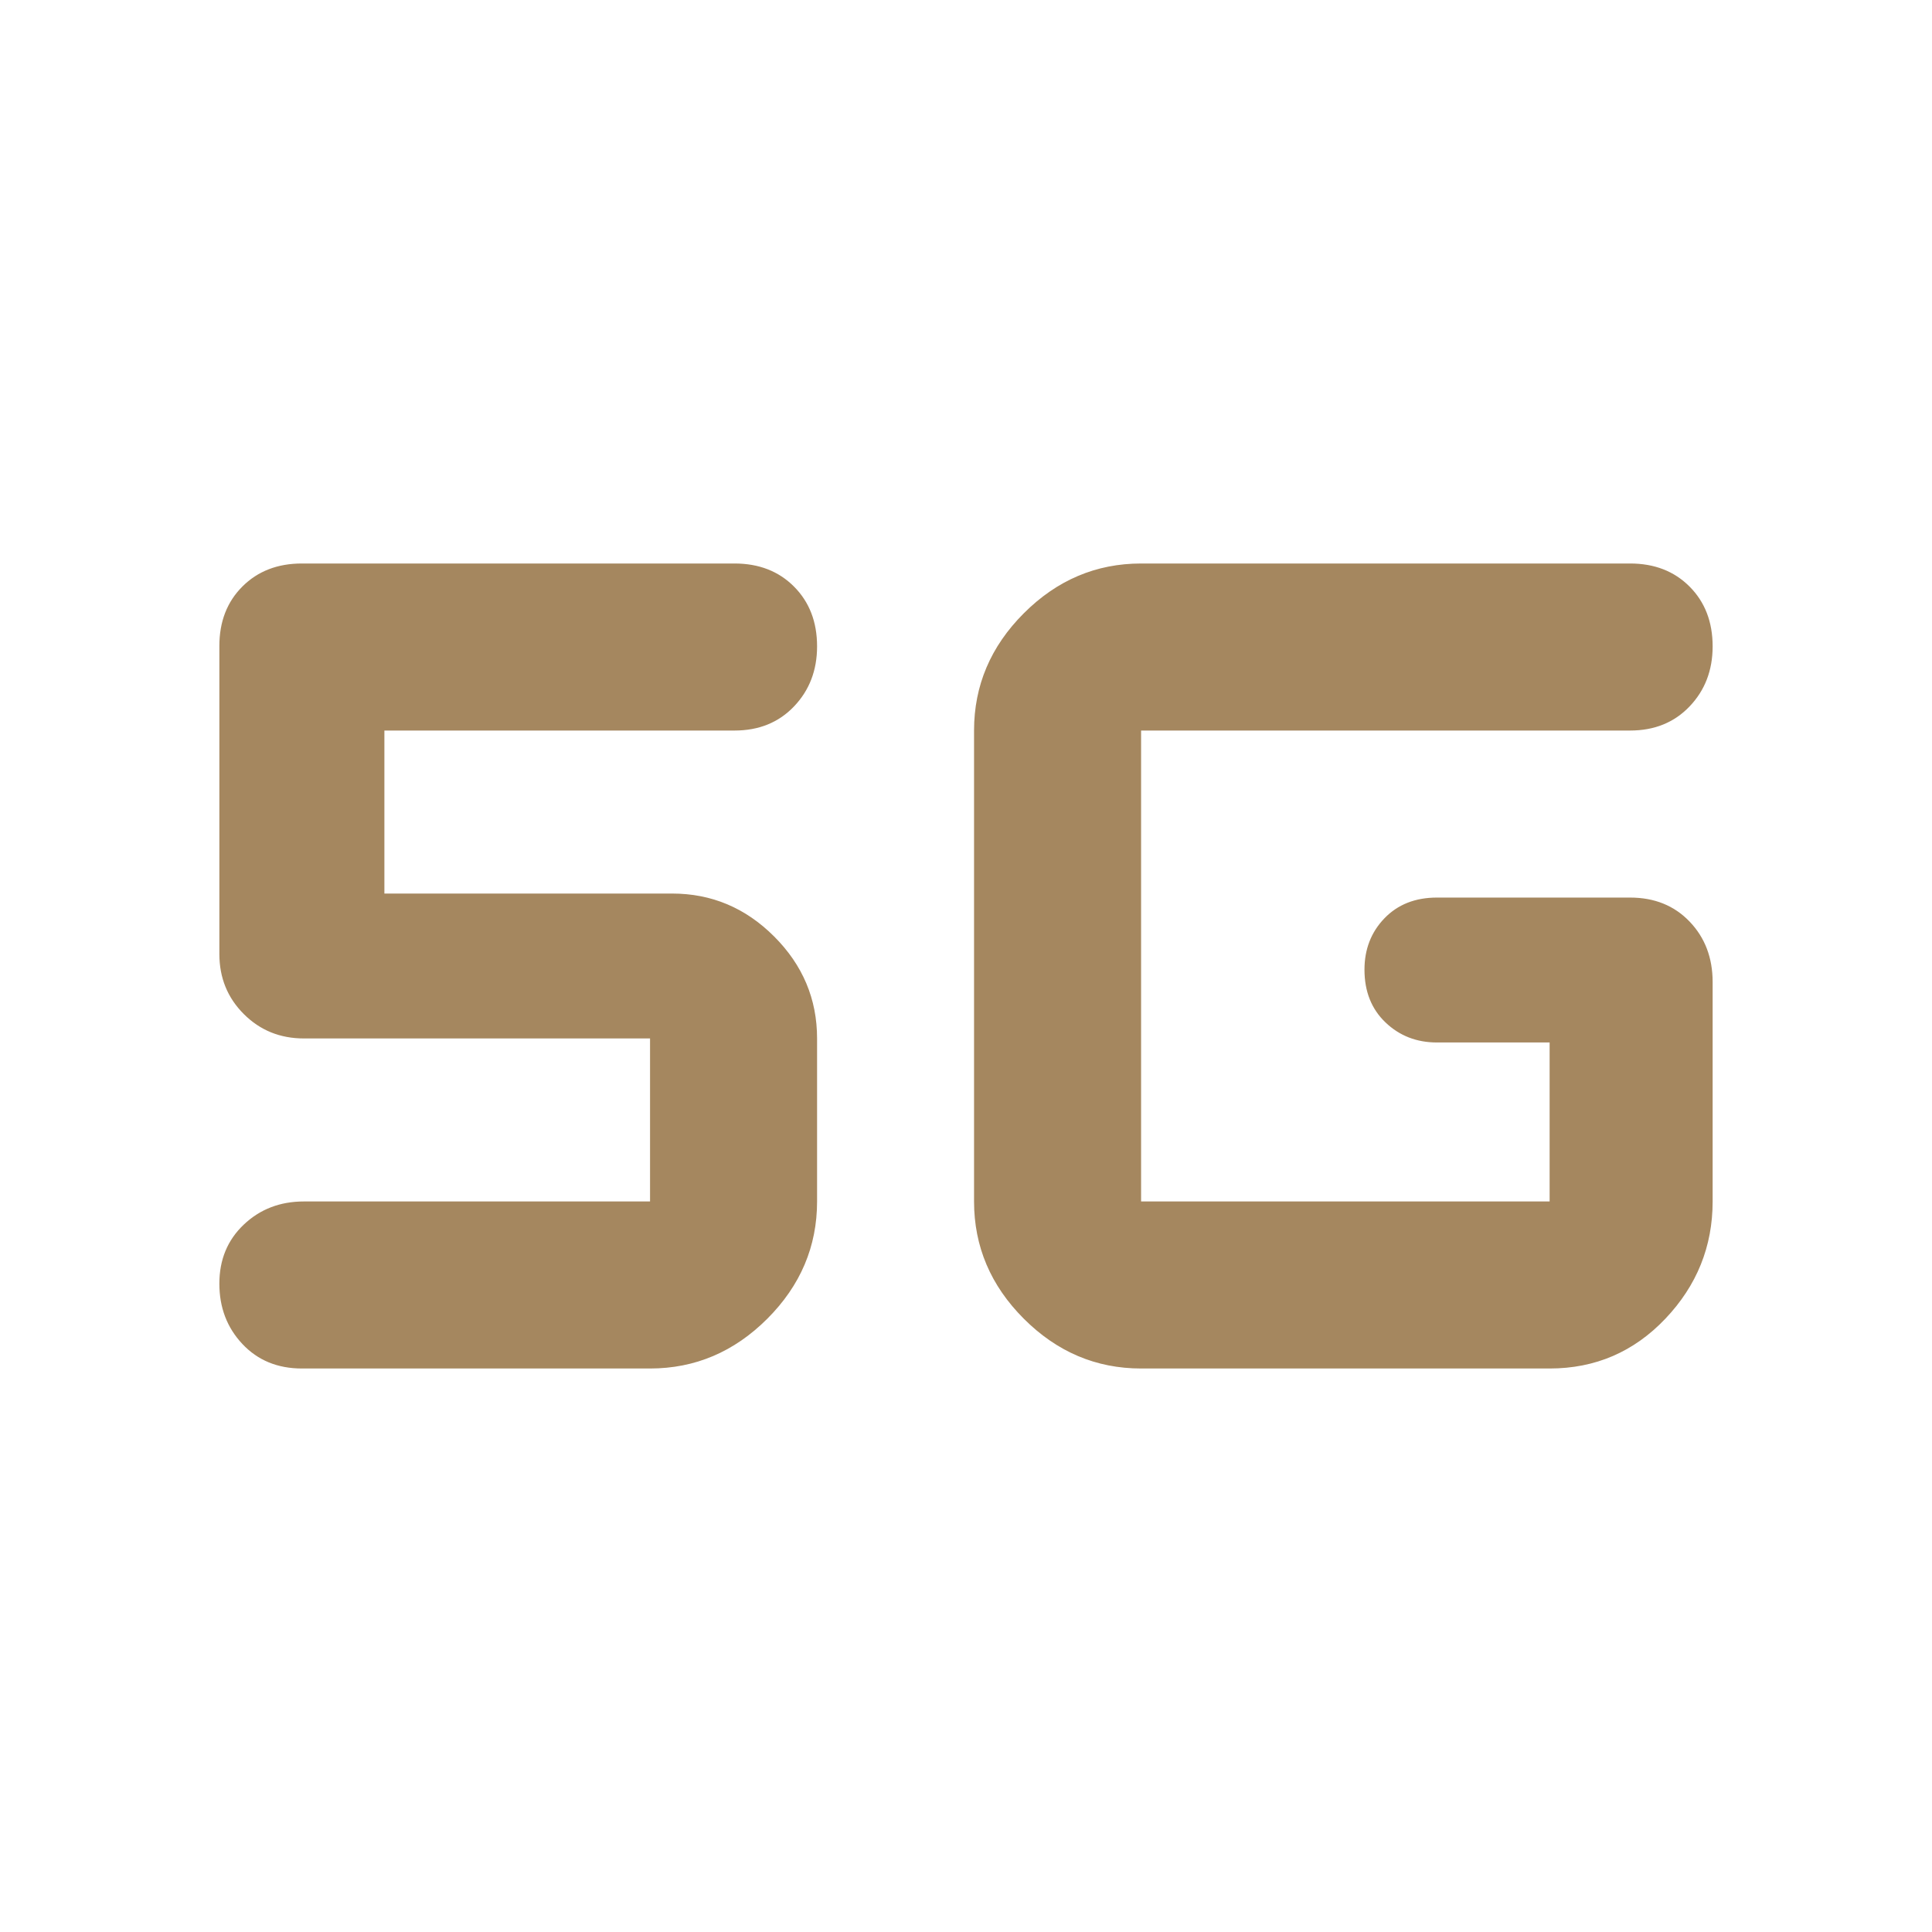 <svg xmlns="http://www.w3.org/2000/svg" height="48" viewBox="0 -960 960 960" width="48"><path fill="rgb(165, 135, 95)" d="M323-280H150q-18.12 0-29.56-12.18-11.44-12.17-11.44-30 0-17.82 12.13-29.32Q133.25-363 151-363h172v-81H151q-17.75 0-29.87-12.13Q109-468.25 109-486v-153q0-18.13 11.44-29.56Q131.88-680 150-680h215q18.13 0 29.56 11.49Q406-657.02 406-638.82 406-621 394.56-609q-11.43 12-29.56 12H191v81h143q29.35 0 50.67 21.33Q406-473.35 406-444v81q0 33.54-24.73 58.27Q356.54-280 323-280Zm244 0q-33.54 0-58.27-24.73Q484-329.46 484-363v-234q0-33.54 24.73-58.27Q533.46-680 567-680h243q18.13 0 29.56 11.49Q851-657.02 851-638.82 851-621 839.56-609q-11.43 12-29.56 12H567v234h203v-79h-56q-15.15 0-25.58-9.98-10.42-9.97-10.42-26.2 0-15.22 9.92-25.52Q697.85-514 714-514h96q18.13 0 29.56 11.94Q851-490.13 851-472v109q0 33.54-23.5 58.27Q804-280 770-280H567Z"/></svg>